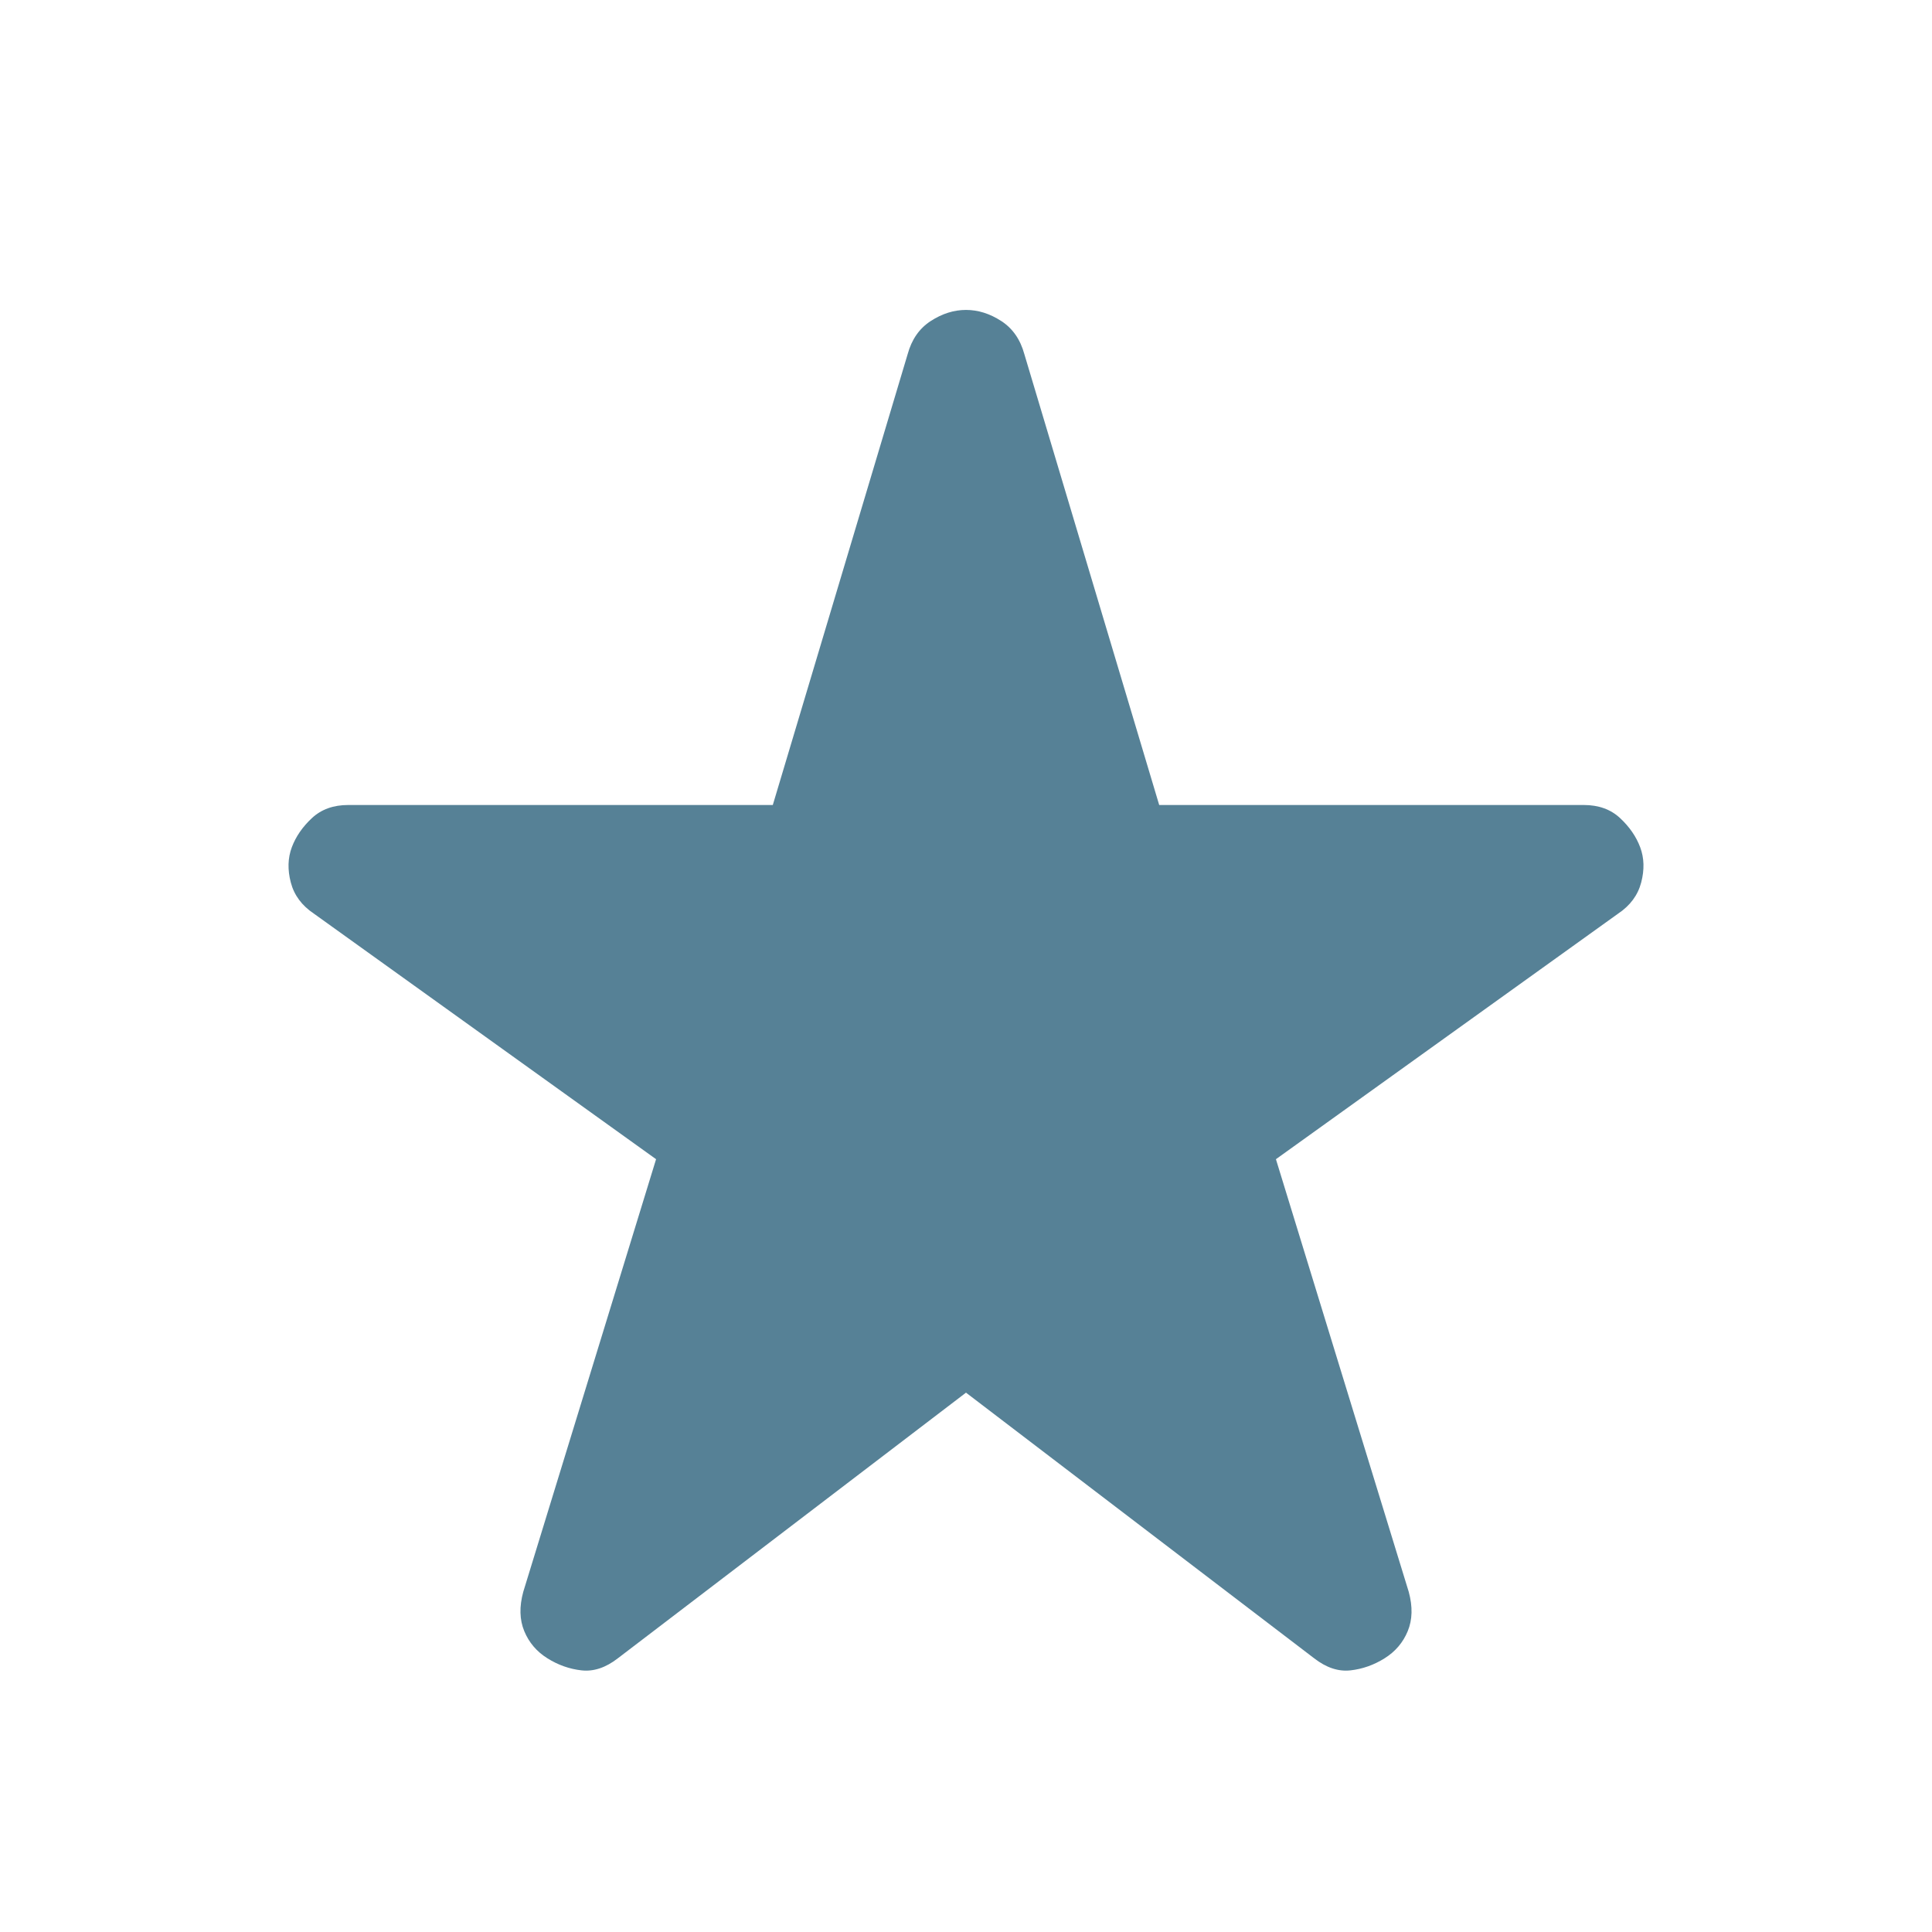 <svg width="48" height="48" viewBox="0 0 48 48" fill="none" xmlns="http://www.w3.org/2000/svg">
<path d="M24 34.6L15.35 41.2C15.05 41.433 14.75 41.533 14.45 41.5C14.15 41.467 13.867 41.367 13.6 41.2C13.333 41.033 13.142 40.808 13.025 40.525C12.908 40.242 12.9 39.917 13 39.55L16.3 28.8L7.8 22.7C7.5 22.5 7.308 22.242 7.225 21.925C7.142 21.608 7.15 21.317 7.25 21.05C7.35 20.783 7.517 20.542 7.75 20.325C7.983 20.108 8.283 20 8.65 20H19.2L22.55 8.8C22.65 8.433 22.842 8.158 23.125 7.975C23.408 7.792 23.7 7.7 24 7.7C24.3 7.7 24.592 7.792 24.875 7.975C25.158 8.158 25.35 8.433 25.45 8.8L28.8 20H39.35C39.717 20 40.017 20.108 40.25 20.325C40.483 20.542 40.65 20.783 40.75 21.05C40.85 21.317 40.858 21.608 40.775 21.925C40.692 22.242 40.5 22.5 40.2 22.7L31.7 28.8L35 39.55C35.1 39.917 35.092 40.242 34.975 40.525C34.858 40.808 34.667 41.033 34.4 41.2C34.133 41.367 33.85 41.467 33.55 41.5C33.25 41.533 32.95 41.433 32.65 41.2L24 34.6Z" fill="#568196"/>
</svg>
